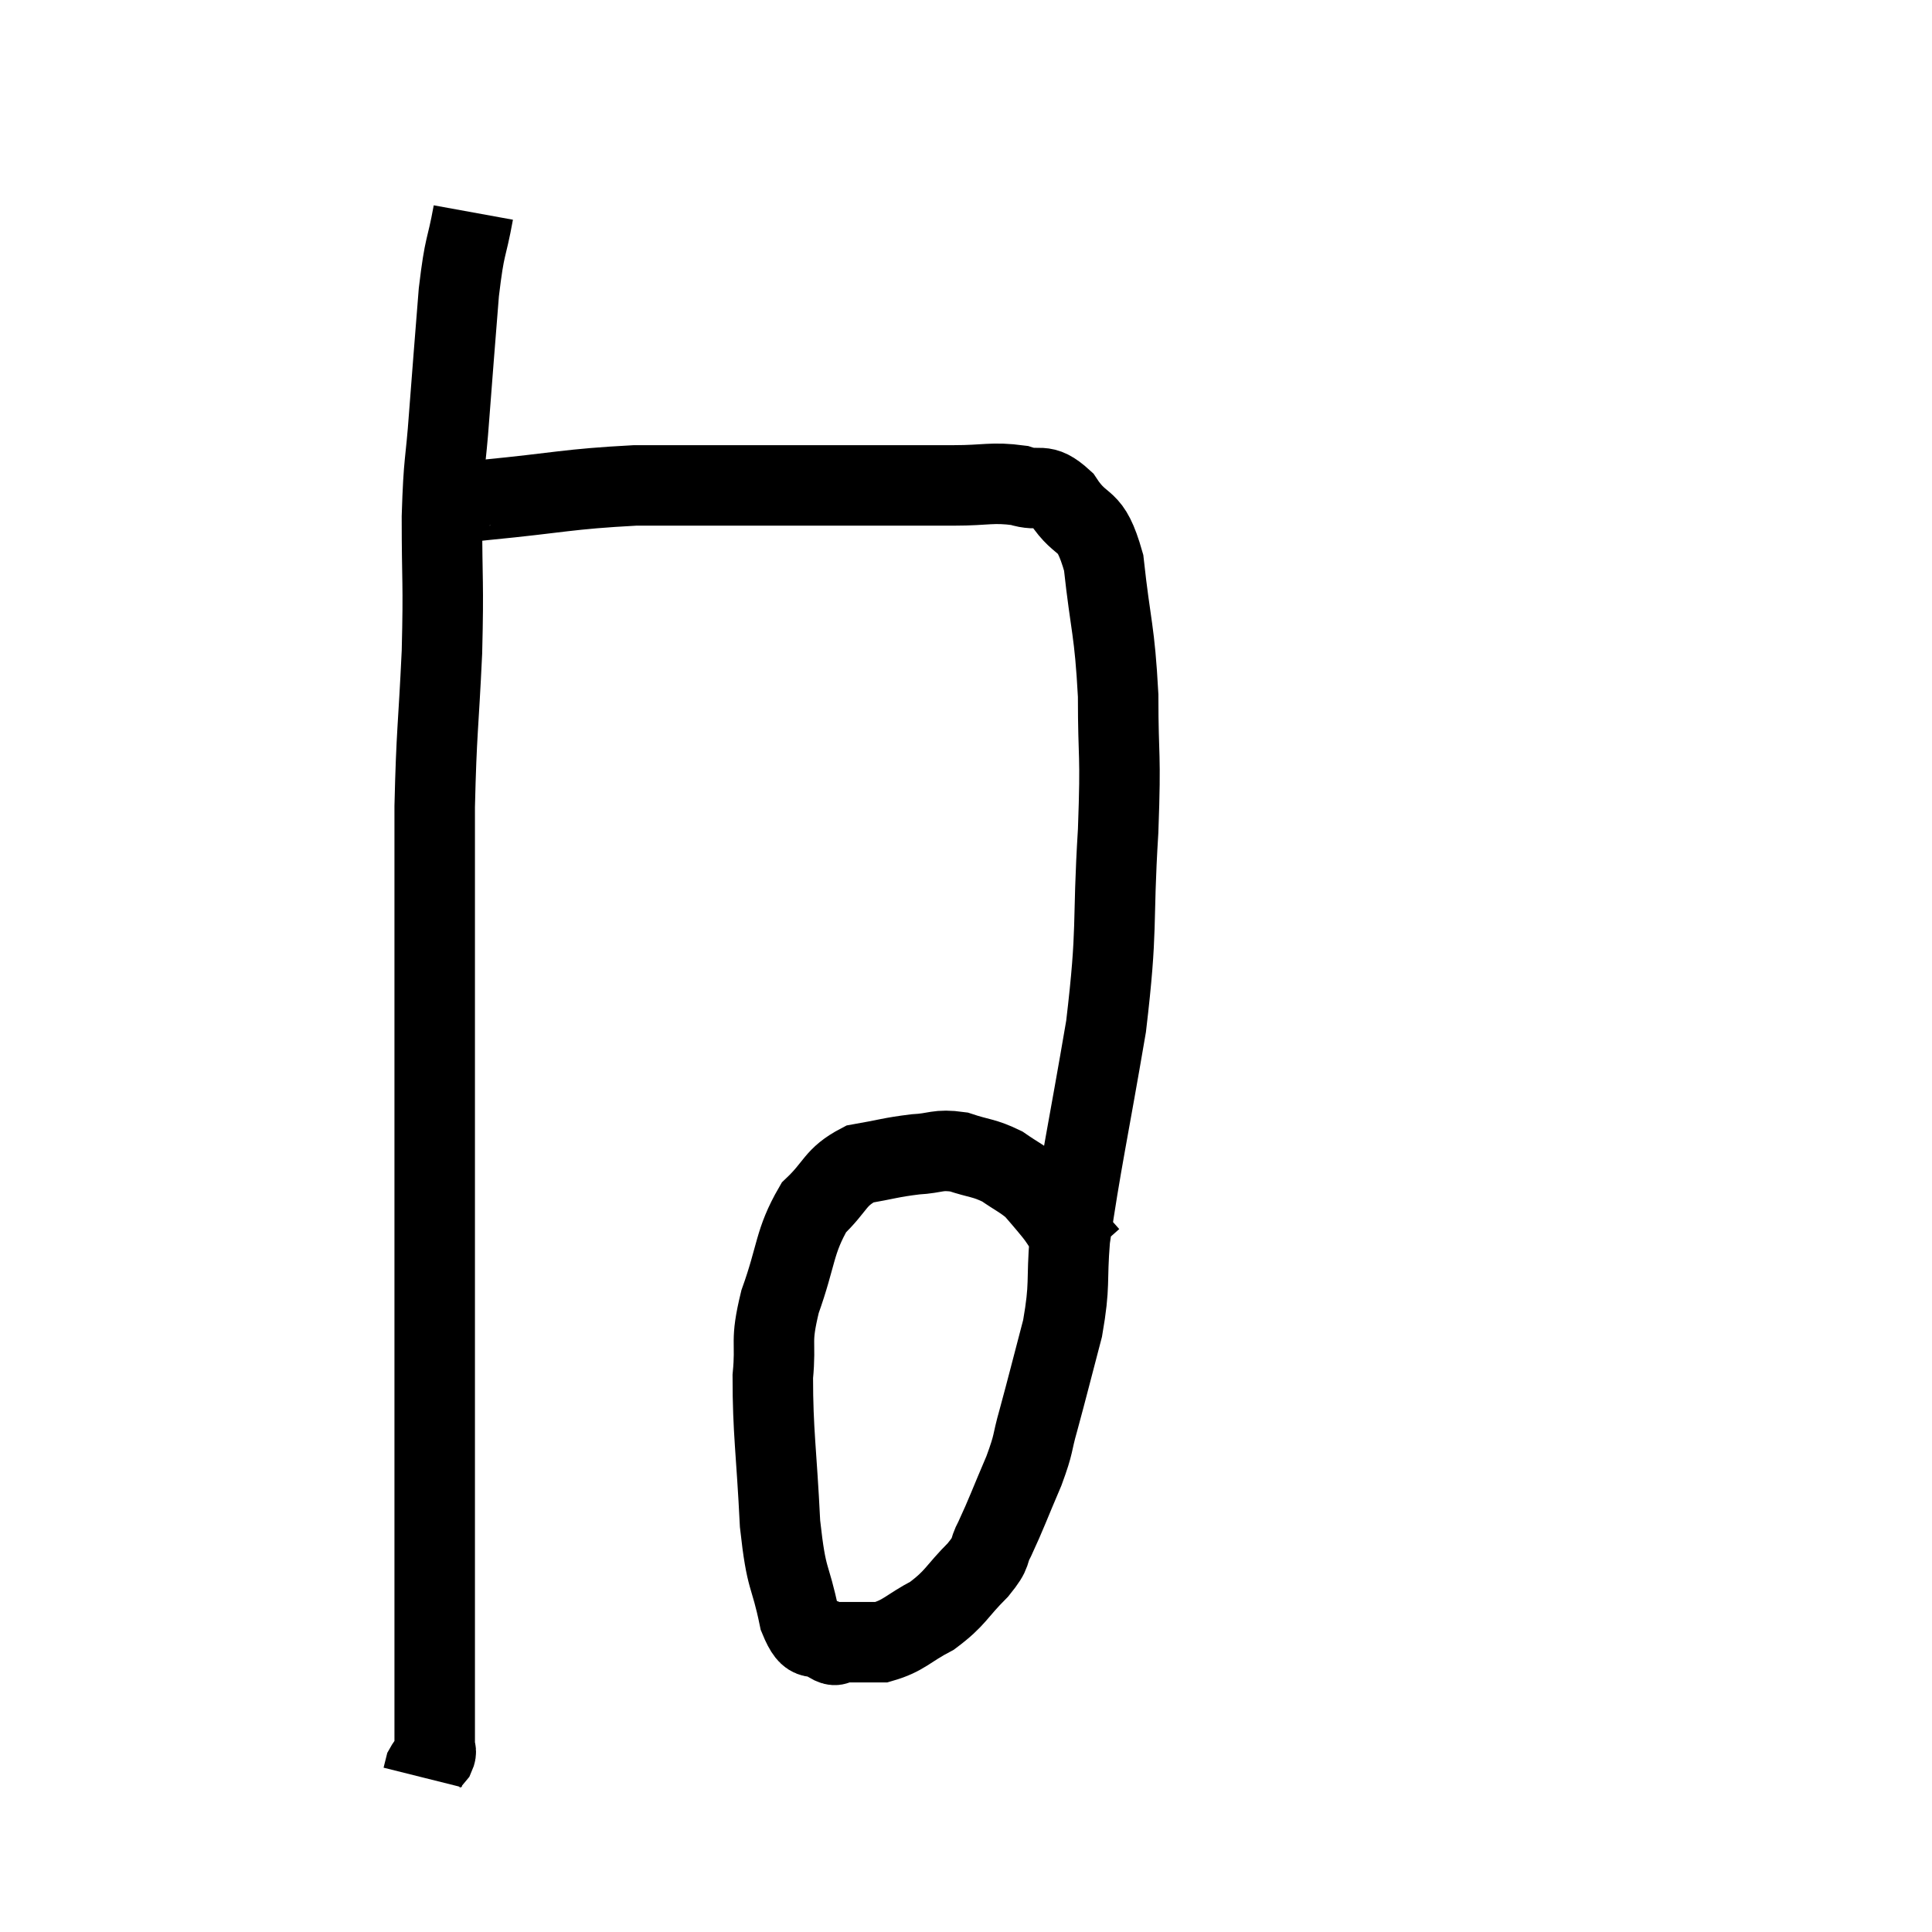 <svg width="48" height="48" viewBox="0 0 48 48" xmlns="http://www.w3.org/2000/svg"><path d="M 11.76 5.28 C 11.58 6.27, 11.55 6, 11.4 7.26 C 11.28 8.79, 11.265 8.925, 11.16 10.32 C 11.07 11.58, 11.025 11.37, 10.98 12.84 C 10.98 14.52, 11.025 14.4, 10.98 16.2 C 10.89 18.12, 10.845 18.135, 10.8 20.04 C 10.8 21.93, 10.8 22.2, 10.8 23.82 C 10.8 25.17, 10.8 24.72, 10.8 26.52 C 10.8 28.77, 10.8 29.085, 10.8 31.02 C 10.8 32.64, 10.8 32.835, 10.8 34.26 C 10.8 35.49, 10.8 35.265, 10.8 36.72 C 10.8 38.4, 10.8 38.79, 10.8 40.08 C 10.8 40.98, 10.8 41.13, 10.8 41.88 C 10.8 42.48, 10.8 42.735, 10.8 43.08 C 10.8 43.17, 10.8 43.185, 10.8 43.26 C 10.8 43.32, 10.8 43.29, 10.8 43.38 C 10.8 43.5, 10.86 43.485, 10.8 43.62 C 10.68 43.77, 10.635 43.785, 10.56 43.92 L 10.5 44.16" fill="none" stroke="black" stroke-width="2"></path><path d="M 11.16 12.54 C 11.61 12.48, 10.905 12.54, 12.06 12.42 C 13.92 12.24, 14.085 12.15, 15.78 12.06 C 17.31 12.06, 17.445 12.06, 18.84 12.06 C 20.1 12.06, 20.145 12.06, 21.36 12.06 C 22.53 12.06, 22.71 12.06, 23.7 12.06 C 24.51 12.06, 24.645 11.97, 25.32 12.06 C 25.86 12.24, 25.875 11.94, 26.4 12.42 C 26.91 13.2, 27.075 12.765, 27.42 13.98 C 27.6 15.63, 27.69 15.615, 27.78 17.28 C 27.78 18.96, 27.855 18.585, 27.78 20.64 C 27.63 23.07, 27.78 22.965, 27.48 25.5 C 27.03 28.14, 26.85 28.905, 26.58 30.78 C 26.49 31.89, 26.595 31.875, 26.4 33 C 26.1 34.14, 26.04 34.395, 25.8 35.28 C 25.62 35.91, 25.71 35.805, 25.44 36.54 C 25.08 37.38, 25.005 37.605, 24.72 38.22 C 24.51 38.61, 24.69 38.52, 24.3 39 C 23.73 39.57, 23.76 39.69, 23.16 40.14 C 22.53 40.47, 22.47 40.635, 21.9 40.8 C 21.39 40.8, 21.21 40.8, 20.88 40.8 C 20.73 40.8, 20.835 40.95, 20.58 40.8 C 20.22 40.5, 20.16 40.935, 19.86 40.2 C 19.62 39.03, 19.545 39.36, 19.38 37.86 C 19.29 36.03, 19.2 35.58, 19.2 34.2 C 19.29 33.27, 19.125 33.39, 19.38 32.34 C 19.8 31.17, 19.725 30.855, 20.22 30 C 20.79 29.46, 20.73 29.25, 21.36 28.92 C 22.05 28.8, 22.125 28.755, 22.74 28.68 C 23.28 28.65, 23.28 28.545, 23.82 28.62 C 24.36 28.8, 24.435 28.755, 24.9 28.98 C 25.29 29.25, 25.395 29.28, 25.68 29.52 C 25.86 29.73, 25.89 29.76, 26.04 29.94 C 26.16 30.09, 26.145 30.06, 26.28 30.24 C 26.43 30.45, 26.385 30.42, 26.58 30.66 C 26.82 30.93, 26.94 31.065, 27.06 31.2 L 27.06 31.2" fill="none" stroke="black" stroke-width="2"></path></svg>